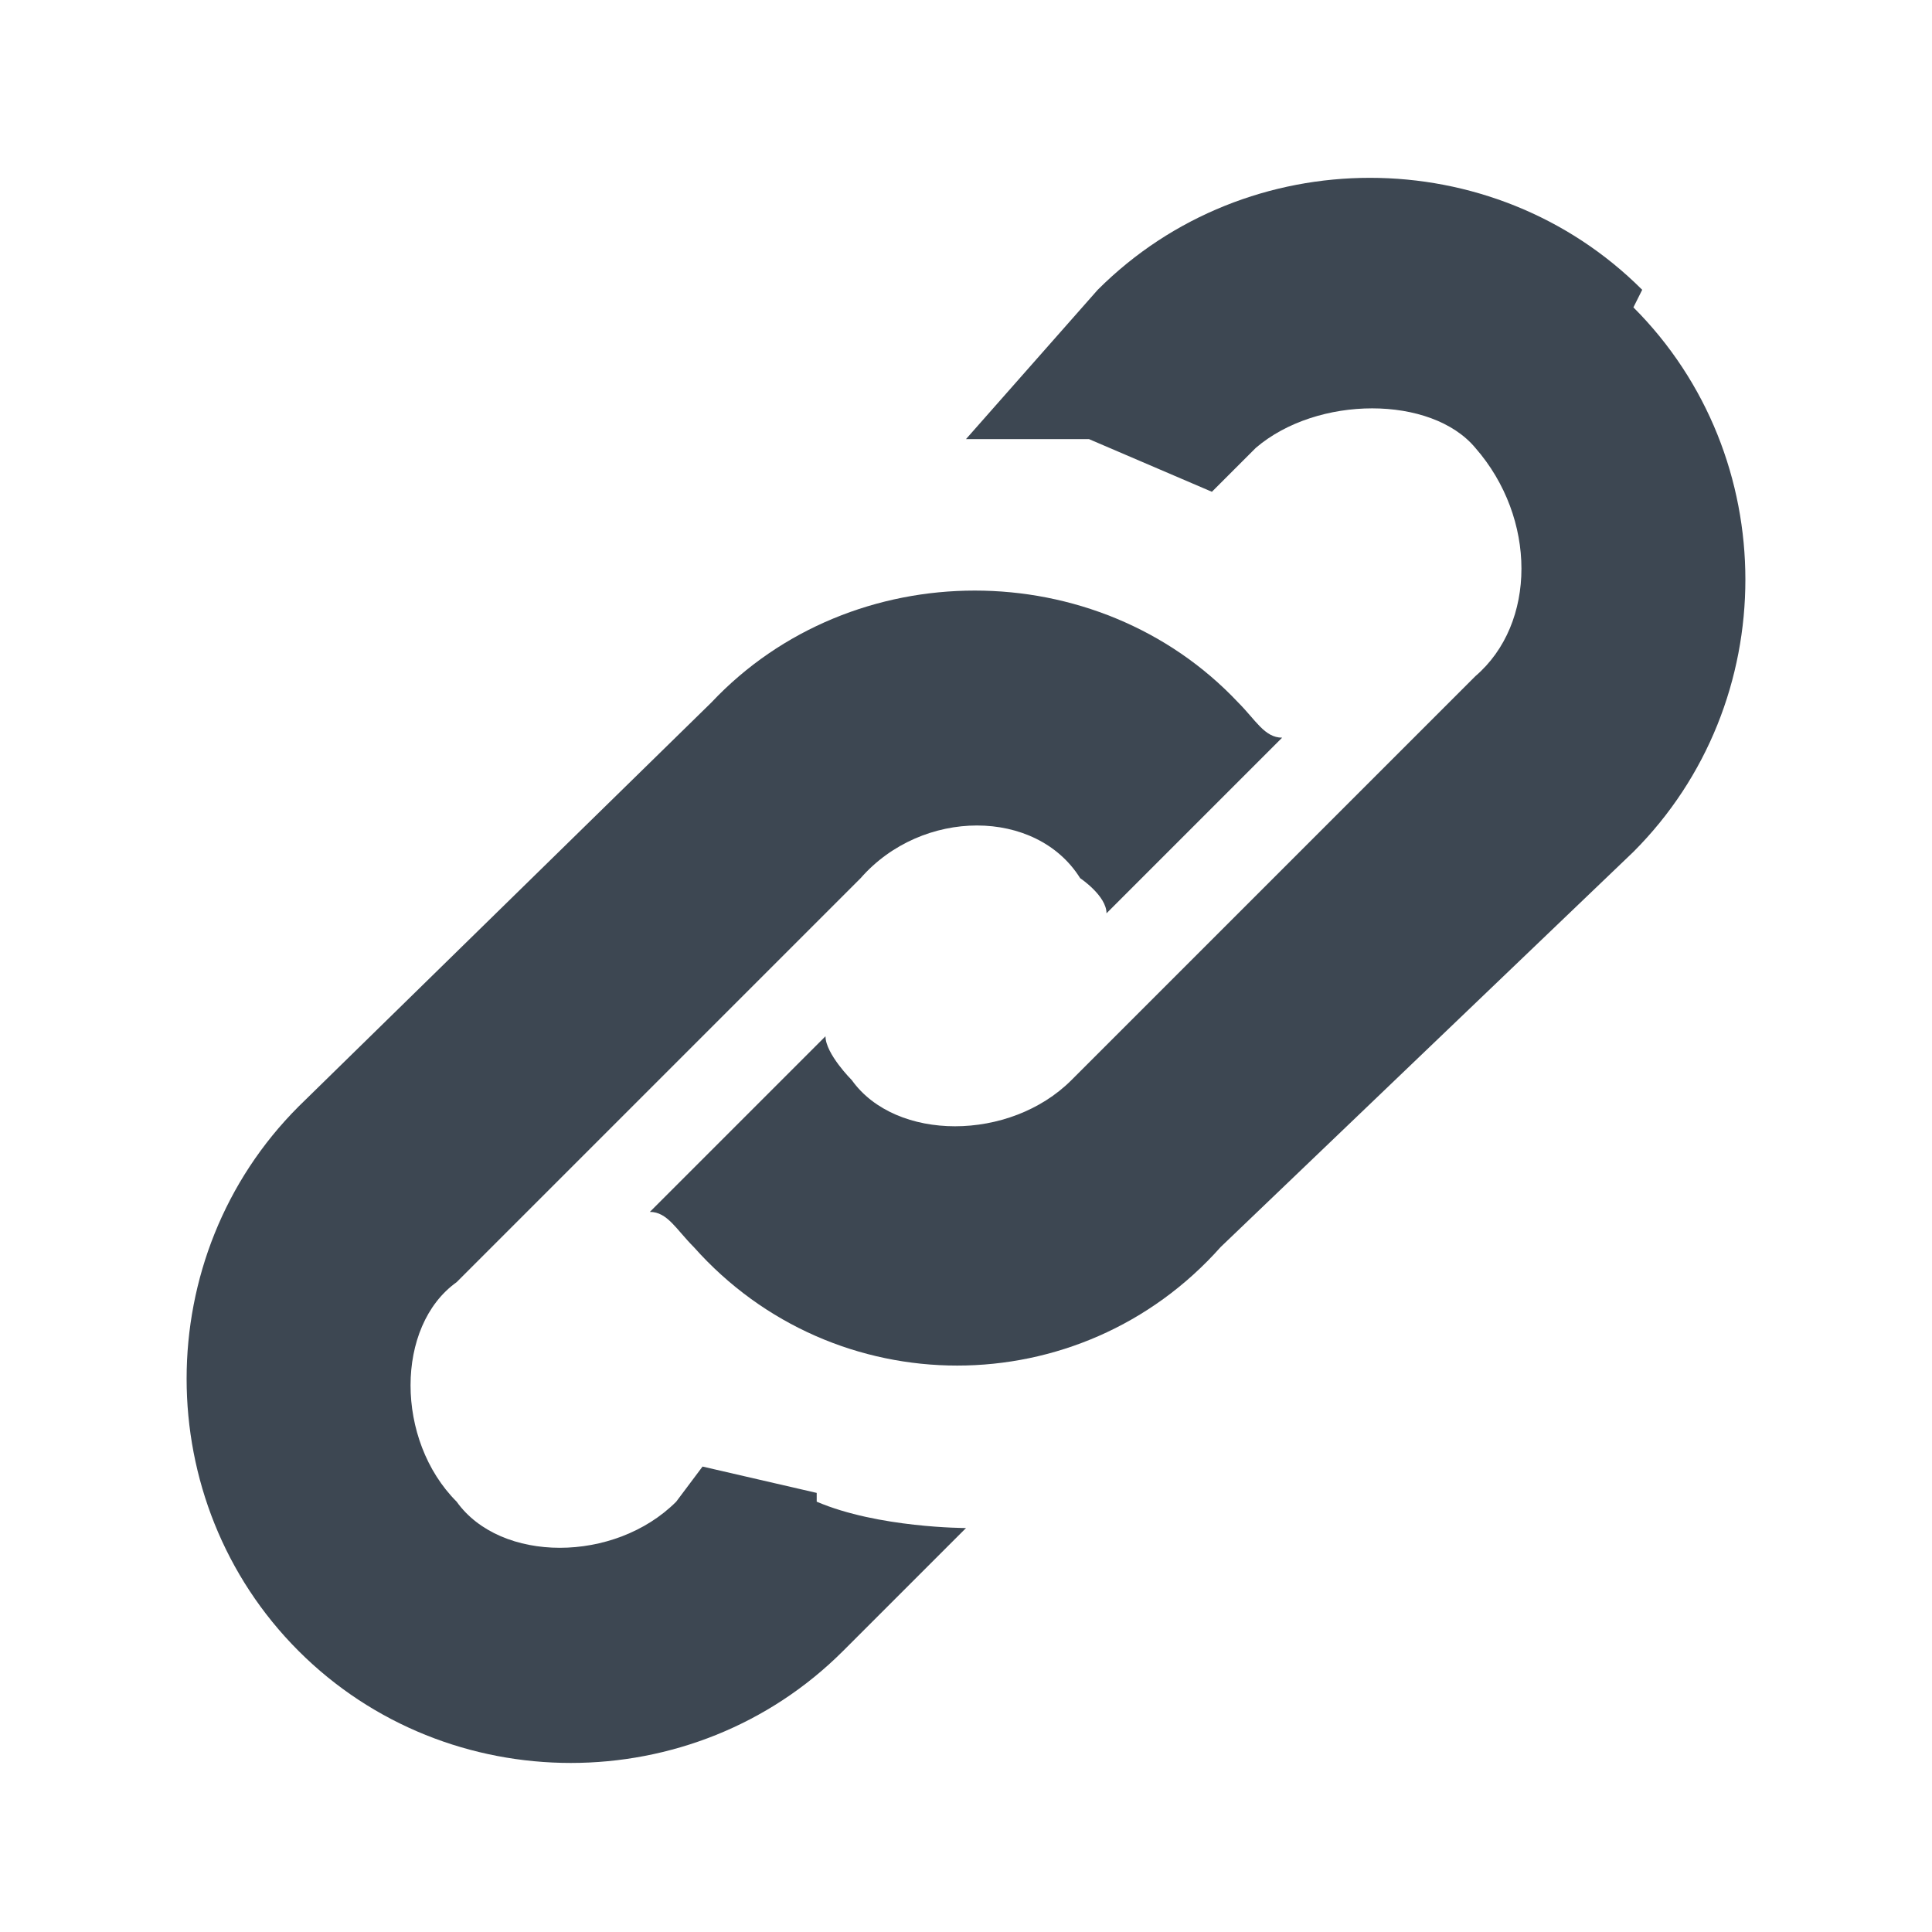 <svg width="22" height="22" xmlns="http://www.w3.org/2000/svg"><g fill="#3D4752" fill-rule="evenodd"><path d="M18.7 3.3c-1.7-1.7-4.5-1.7-6.2 0L11 5h1.4l1.4.6.5-.5c.7-.6 2-.6 2.5 0 .7.8.7 2 0 2.6l-4.6 4.6c-.7.7-2 .7-2.5 0 0 0-.3-.3-.3-.5l-2 2c.2 0 .3.2.5.4 1.6 1.8 4.4 1.8 6 0l4.7-4.5c1.7-1.7 1.7-4.5 0-6.2z"/><path d="M9.3 17L8 16.7l-.3.4c-.7.7-2 .7-2.5 0-.7-.7-.7-2 0-2.5L9.8 10c.7-.8 2-.8 2.5 0 0 0 .3.2.3.4l2-2c-.2 0-.3-.2-.5-.4-1.6-1.7-4.4-1.7-6 0l-4.7 4.6c-1.7 1.7-1.7 4.5 0 6.2 1.7 1.7 4.5 1.7 6.2 0l1.4-1.4s-1 0-1.7-.3z"/></g></svg>